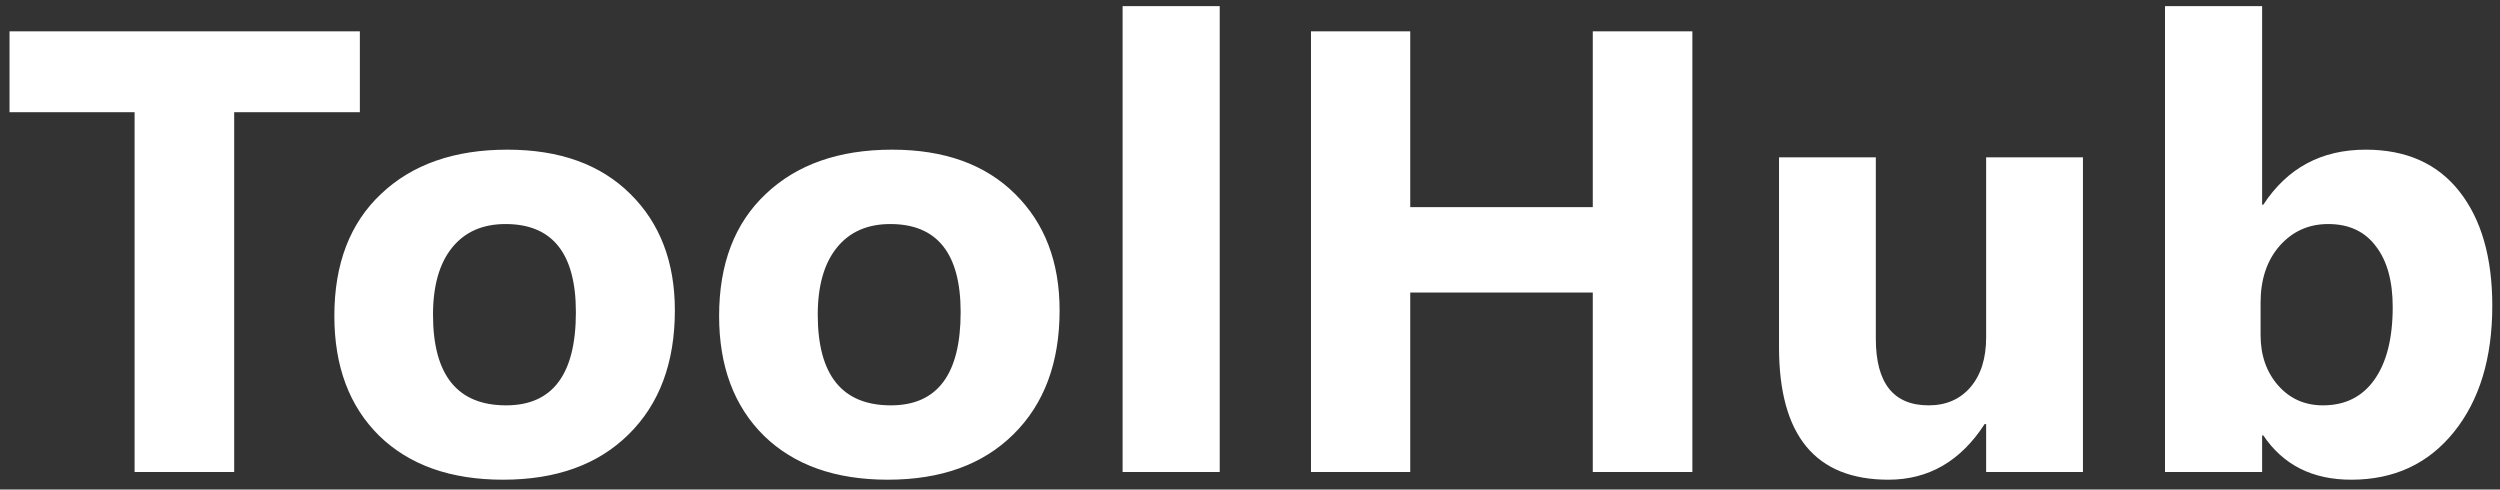 <svg width="143" height="28" viewBox="0 0 143 28" fill="none" xmlns="http://www.w3.org/2000/svg">
<rect x="0" y="0" width="143" height="28" fill="#333333" stroke="none"/>
<path d="M20.584 6.416H13.395V27H7.699V6.416H0.545V1.793H20.584V6.416ZM28.775 27.439C25.775 27.439 23.414 26.602 21.691 24.926C19.98 23.238 19.125 20.953 19.125 18.07C19.125 15.094 20.016 12.768 21.797 11.092C23.578 9.404 25.986 8.561 29.021 8.561C32.01 8.561 34.353 9.404 36.053 11.092C37.752 12.768 38.602 14.988 38.602 17.754C38.602 20.742 37.723 23.104 35.965 24.838C34.219 26.572 31.822 27.439 28.775 27.439ZM28.916 12.815C27.604 12.815 26.584 13.266 25.857 14.168C25.131 15.07 24.768 16.348 24.768 18C24.768 21.457 26.162 23.186 28.951 23.186C31.611 23.186 32.941 21.41 32.941 17.859C32.941 14.496 31.6 12.815 28.916 12.815ZM50.783 27.439C47.783 27.439 45.422 26.602 43.699 24.926C41.988 23.238 41.133 20.953 41.133 18.07C41.133 15.094 42.023 12.768 43.805 11.092C45.586 9.404 47.994 8.561 51.029 8.561C54.018 8.561 56.361 9.404 58.06 11.092C59.76 12.768 60.609 14.988 60.609 17.754C60.609 20.742 59.73 23.104 57.973 24.838C56.227 26.572 53.83 27.439 50.783 27.439ZM50.924 12.815C49.611 12.815 48.592 13.266 47.865 14.168C47.139 15.07 46.775 16.348 46.775 18C46.775 21.457 48.17 23.186 50.959 23.186C53.619 23.186 54.949 21.41 54.949 17.859C54.949 14.496 53.607 12.815 50.924 12.815ZM69.768 27H64.213V0.352H69.768V27ZM96.803 27H91.107V16.734H80.666V27H74.988V1.793H80.666V11.848H91.107V1.793H96.803V27ZM119.145 27H113.607V24.258H113.52C112.148 26.379 110.314 27.439 108.018 27.439C103.846 27.439 101.76 24.914 101.76 19.863V9H107.297V19.371C107.297 21.914 108.305 23.186 110.32 23.186C111.316 23.186 112.113 22.84 112.711 22.148C113.309 21.445 113.607 20.496 113.607 19.301V9H119.145V27ZM129.463 24.908H129.393V27H123.838V0.352H129.393V11.707H129.463C130.834 9.609 132.785 8.561 135.316 8.561C137.637 8.561 139.424 9.357 140.678 10.951C141.932 12.545 142.559 14.725 142.559 17.49C142.559 20.49 141.826 22.898 140.361 24.715C138.896 26.531 136.939 27.439 134.49 27.439C132.275 27.439 130.6 26.596 129.463 24.908ZM129.305 17.314V19.16C129.305 20.32 129.639 21.281 130.307 22.043C130.975 22.805 131.83 23.186 132.873 23.186C134.139 23.186 135.117 22.699 135.809 21.727C136.512 20.742 136.863 19.354 136.863 17.561C136.863 16.072 136.541 14.912 135.896 14.08C135.264 13.236 134.355 12.815 133.172 12.815C132.059 12.815 131.133 13.23 130.395 14.062C129.668 14.895 129.305 15.979 129.305 17.314Z" fill="white"/>
</svg>
